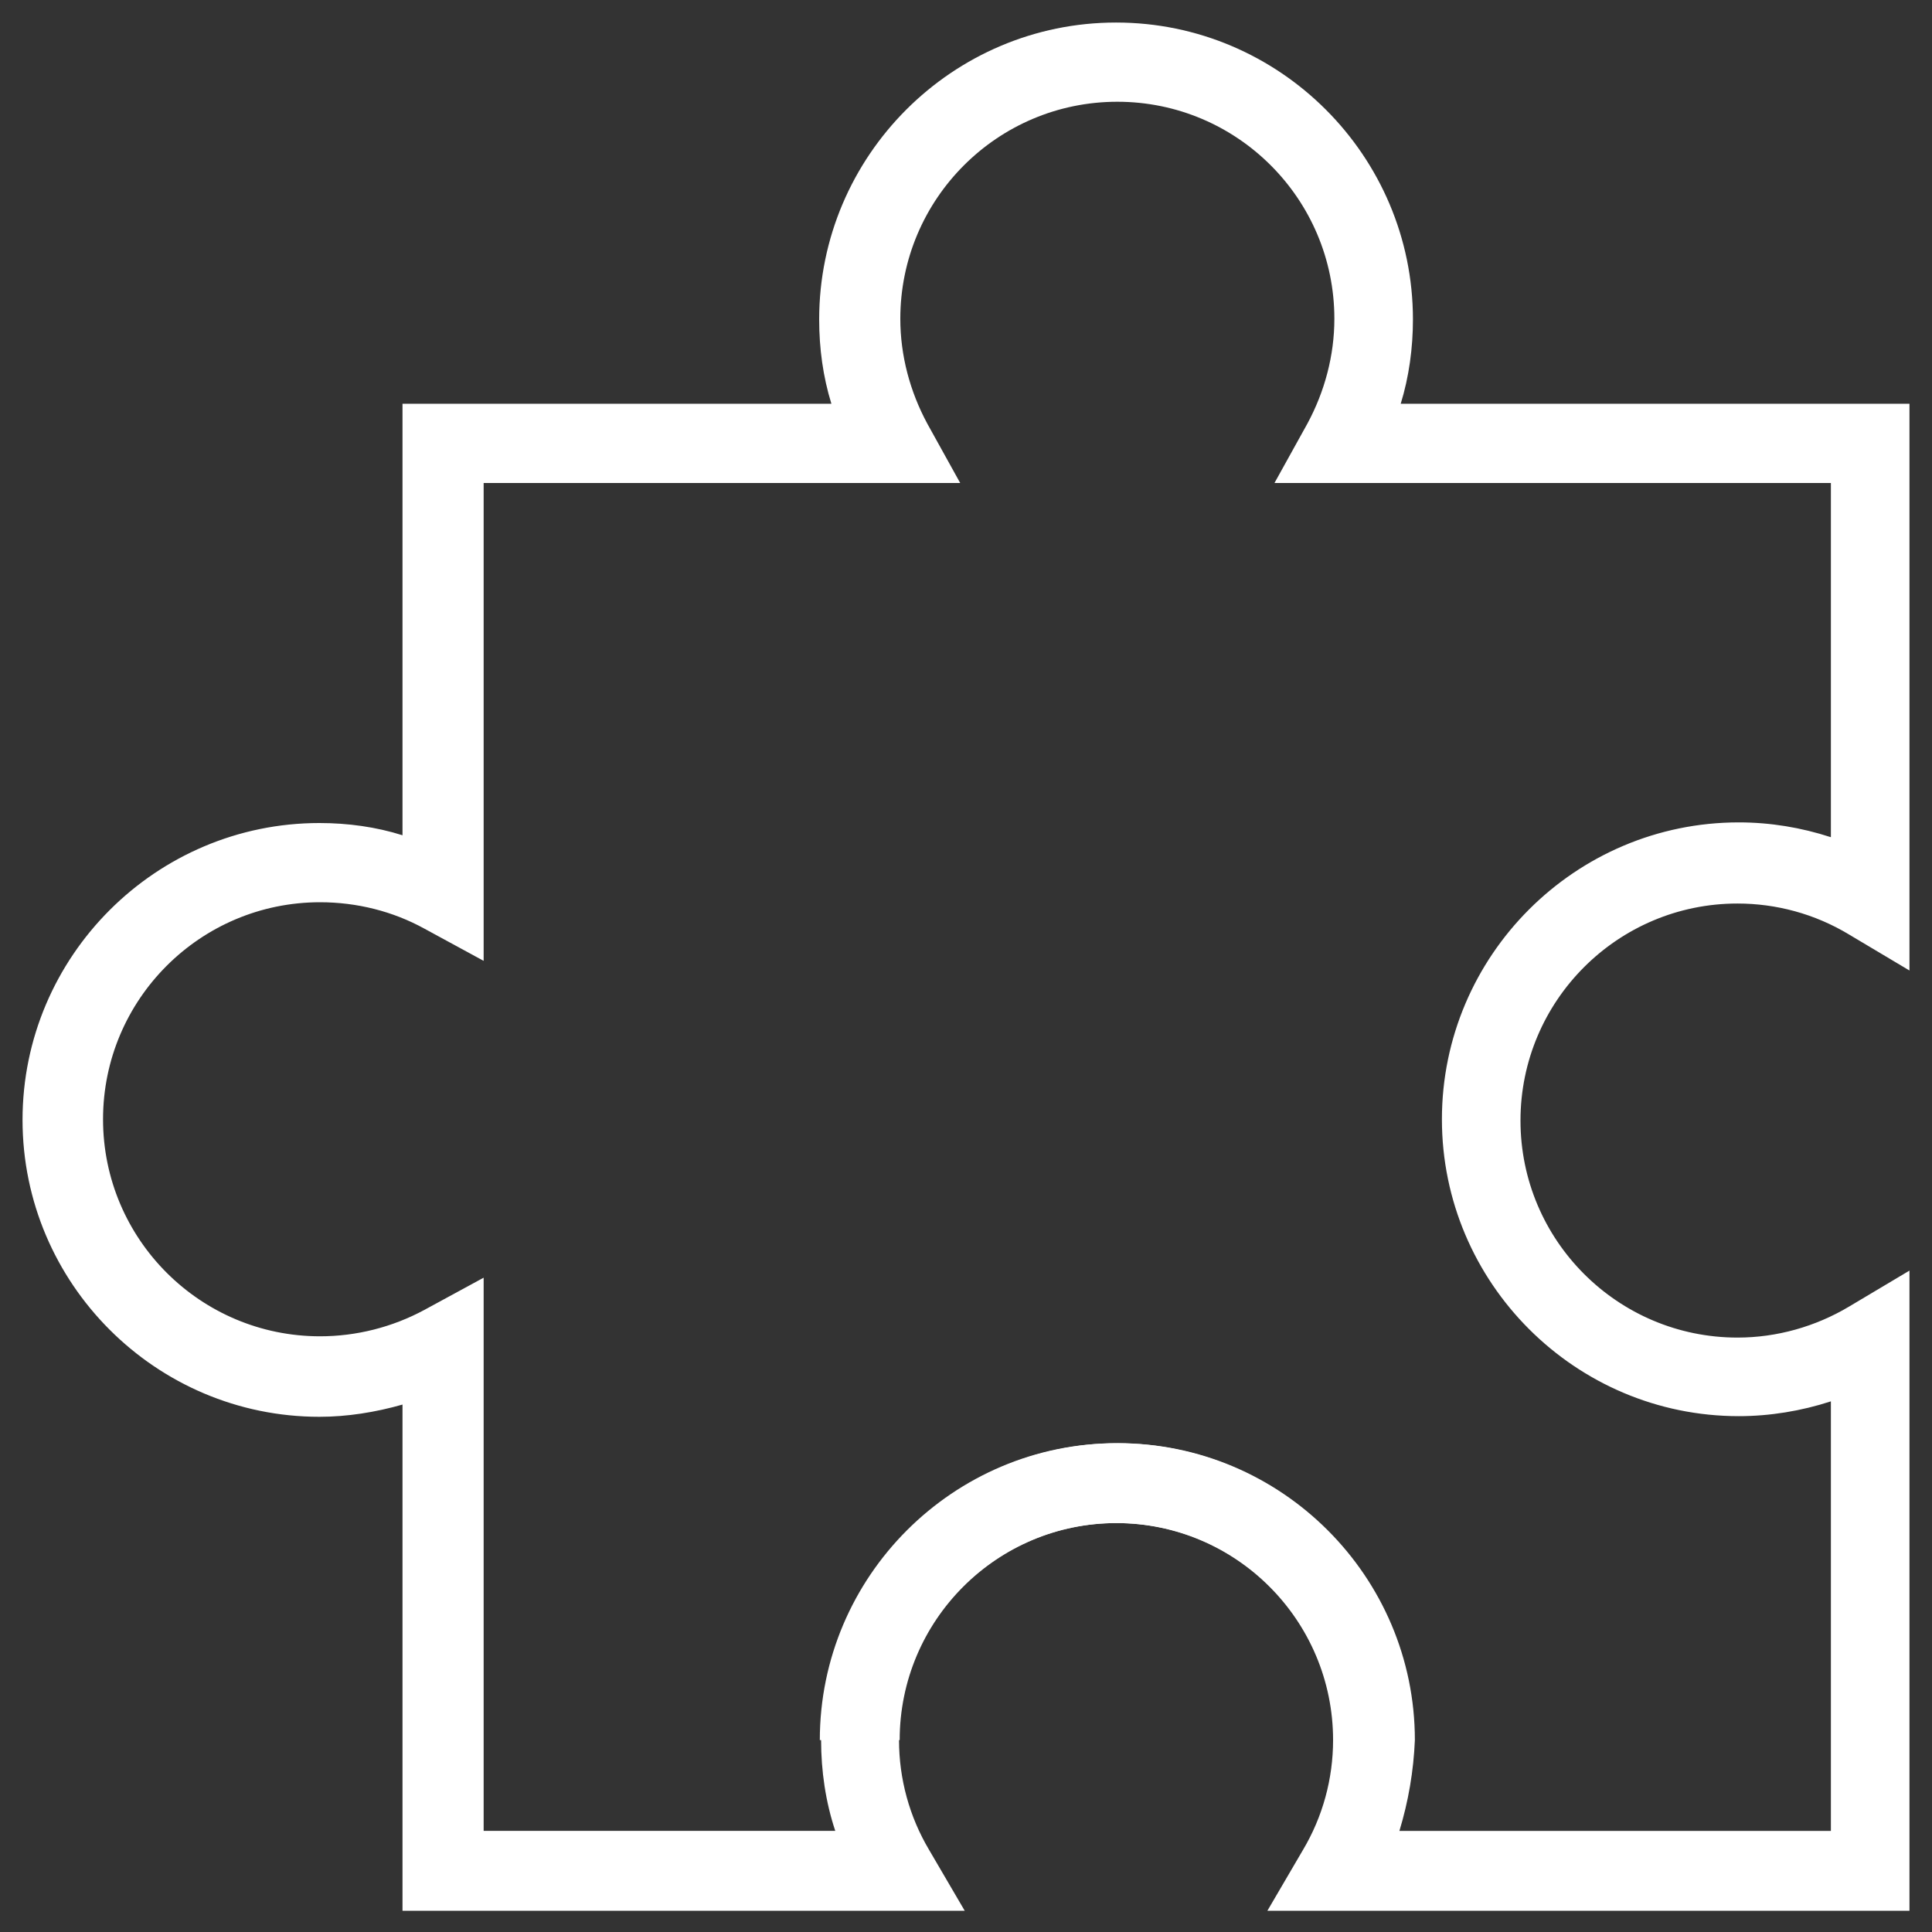 <?xml version="1.0" encoding="utf-8"?>
<!-- Generator: Adobe Illustrator 21.0.2, SVG Export Plug-In . SVG Version: 6.00 Build 0)  -->
<svg version="1.1" id="Layer_1" xmlns="http://www.w3.org/2000/svg" xmlns:xlink="http://www.w3.org/1999/xlink" x="0px" y="0px"
	 viewBox="0 0 300 300" style="enable-background:new 0 0 300 300;" xml:space="preserve">
<rect x="0" y="0" width="300" height="300" fill="#333333" stroke="none"/>
<style type="text/css">
	.st0{fill:#FFFFFF;}
</style>
<g>
	<g>
		<path class="st0" d="M296.6,296.7h-99.8l5.5-9.4c3.1-5.2,4.7-11.1,4.7-17.1c0-18.6-15.1-33.7-33.7-33.7s-33.7,15.1-33.7,33.7
			c0,6,1.6,11.9,4.7,17.1l5.5,9.4H62.5v-78.6c-4.2,1.2-8.6,1.9-12.9,1.9c-25.4,0-46.1-20.7-46.1-46.1s20.7-46.1,46.1-46.1
			c4.4,0,8.8,0.6,12.9,1.9v-67h66.6c-1.3-4.2-1.9-8.6-1.9-13.1c0-25.4,20.7-46.1,46.1-46.1s46.1,20.7,46.1,46.1
			c0,4.4-0.6,8.9-1.9,13.1h79v88l-9.4-5.6c-5.3-3.2-11.3-4.8-17.3-4.8c-18.6,0-33.7,15.1-33.7,33.7s15.1,33.7,33.7,33.7
			c6.1,0,12.1-1.7,17.3-4.8l9.4-5.6V296.7z M217.3,284.3h67v-66.7c-4.6,1.5-9.5,2.3-14.3,2.3c-25.4,0-46.1-20.7-46.1-46.1
			s20.7-46.1,46.1-46.1c4.9,0,9.7,0.8,14.3,2.3v-55h-86.4l5.1-9.2c2.7-5,4.2-10.6,4.2-16.3c0-18.6-15.1-33.7-33.7-33.7
			s-33.7,15.1-33.7,33.7c0,5.7,1.5,11.3,4.2,16.3l5.1,9.2h-74v74.2l-9.2-5c-4.9-2.7-10.5-4.1-16.2-4.1c-18.6,0-33.7,15.1-33.7,33.7
			s15.1,33.7,33.7,33.7c5.6,0,11.2-1.4,16.2-4.1l9.2-5v85.9h54.6c-1.5-4.5-2.2-9.3-2.2-14.1c0-25.4,20.7-46.1,46.1-46.1
			s46.1,20.7,46.1,46.1C219.5,275,218.7,279.7,217.3,284.3z"/>
	</g>
	<path class="st0" d="M219.5,270.2h-12.4c0-18.6-15.1-33.7-33.7-33.7s-33.7,15.1-33.7,33.7h-12.4c0-25.4,20.7-46.1,46.1-46.1
		S219.5,244.7,219.5,270.2z"/>
</g>
</svg>
